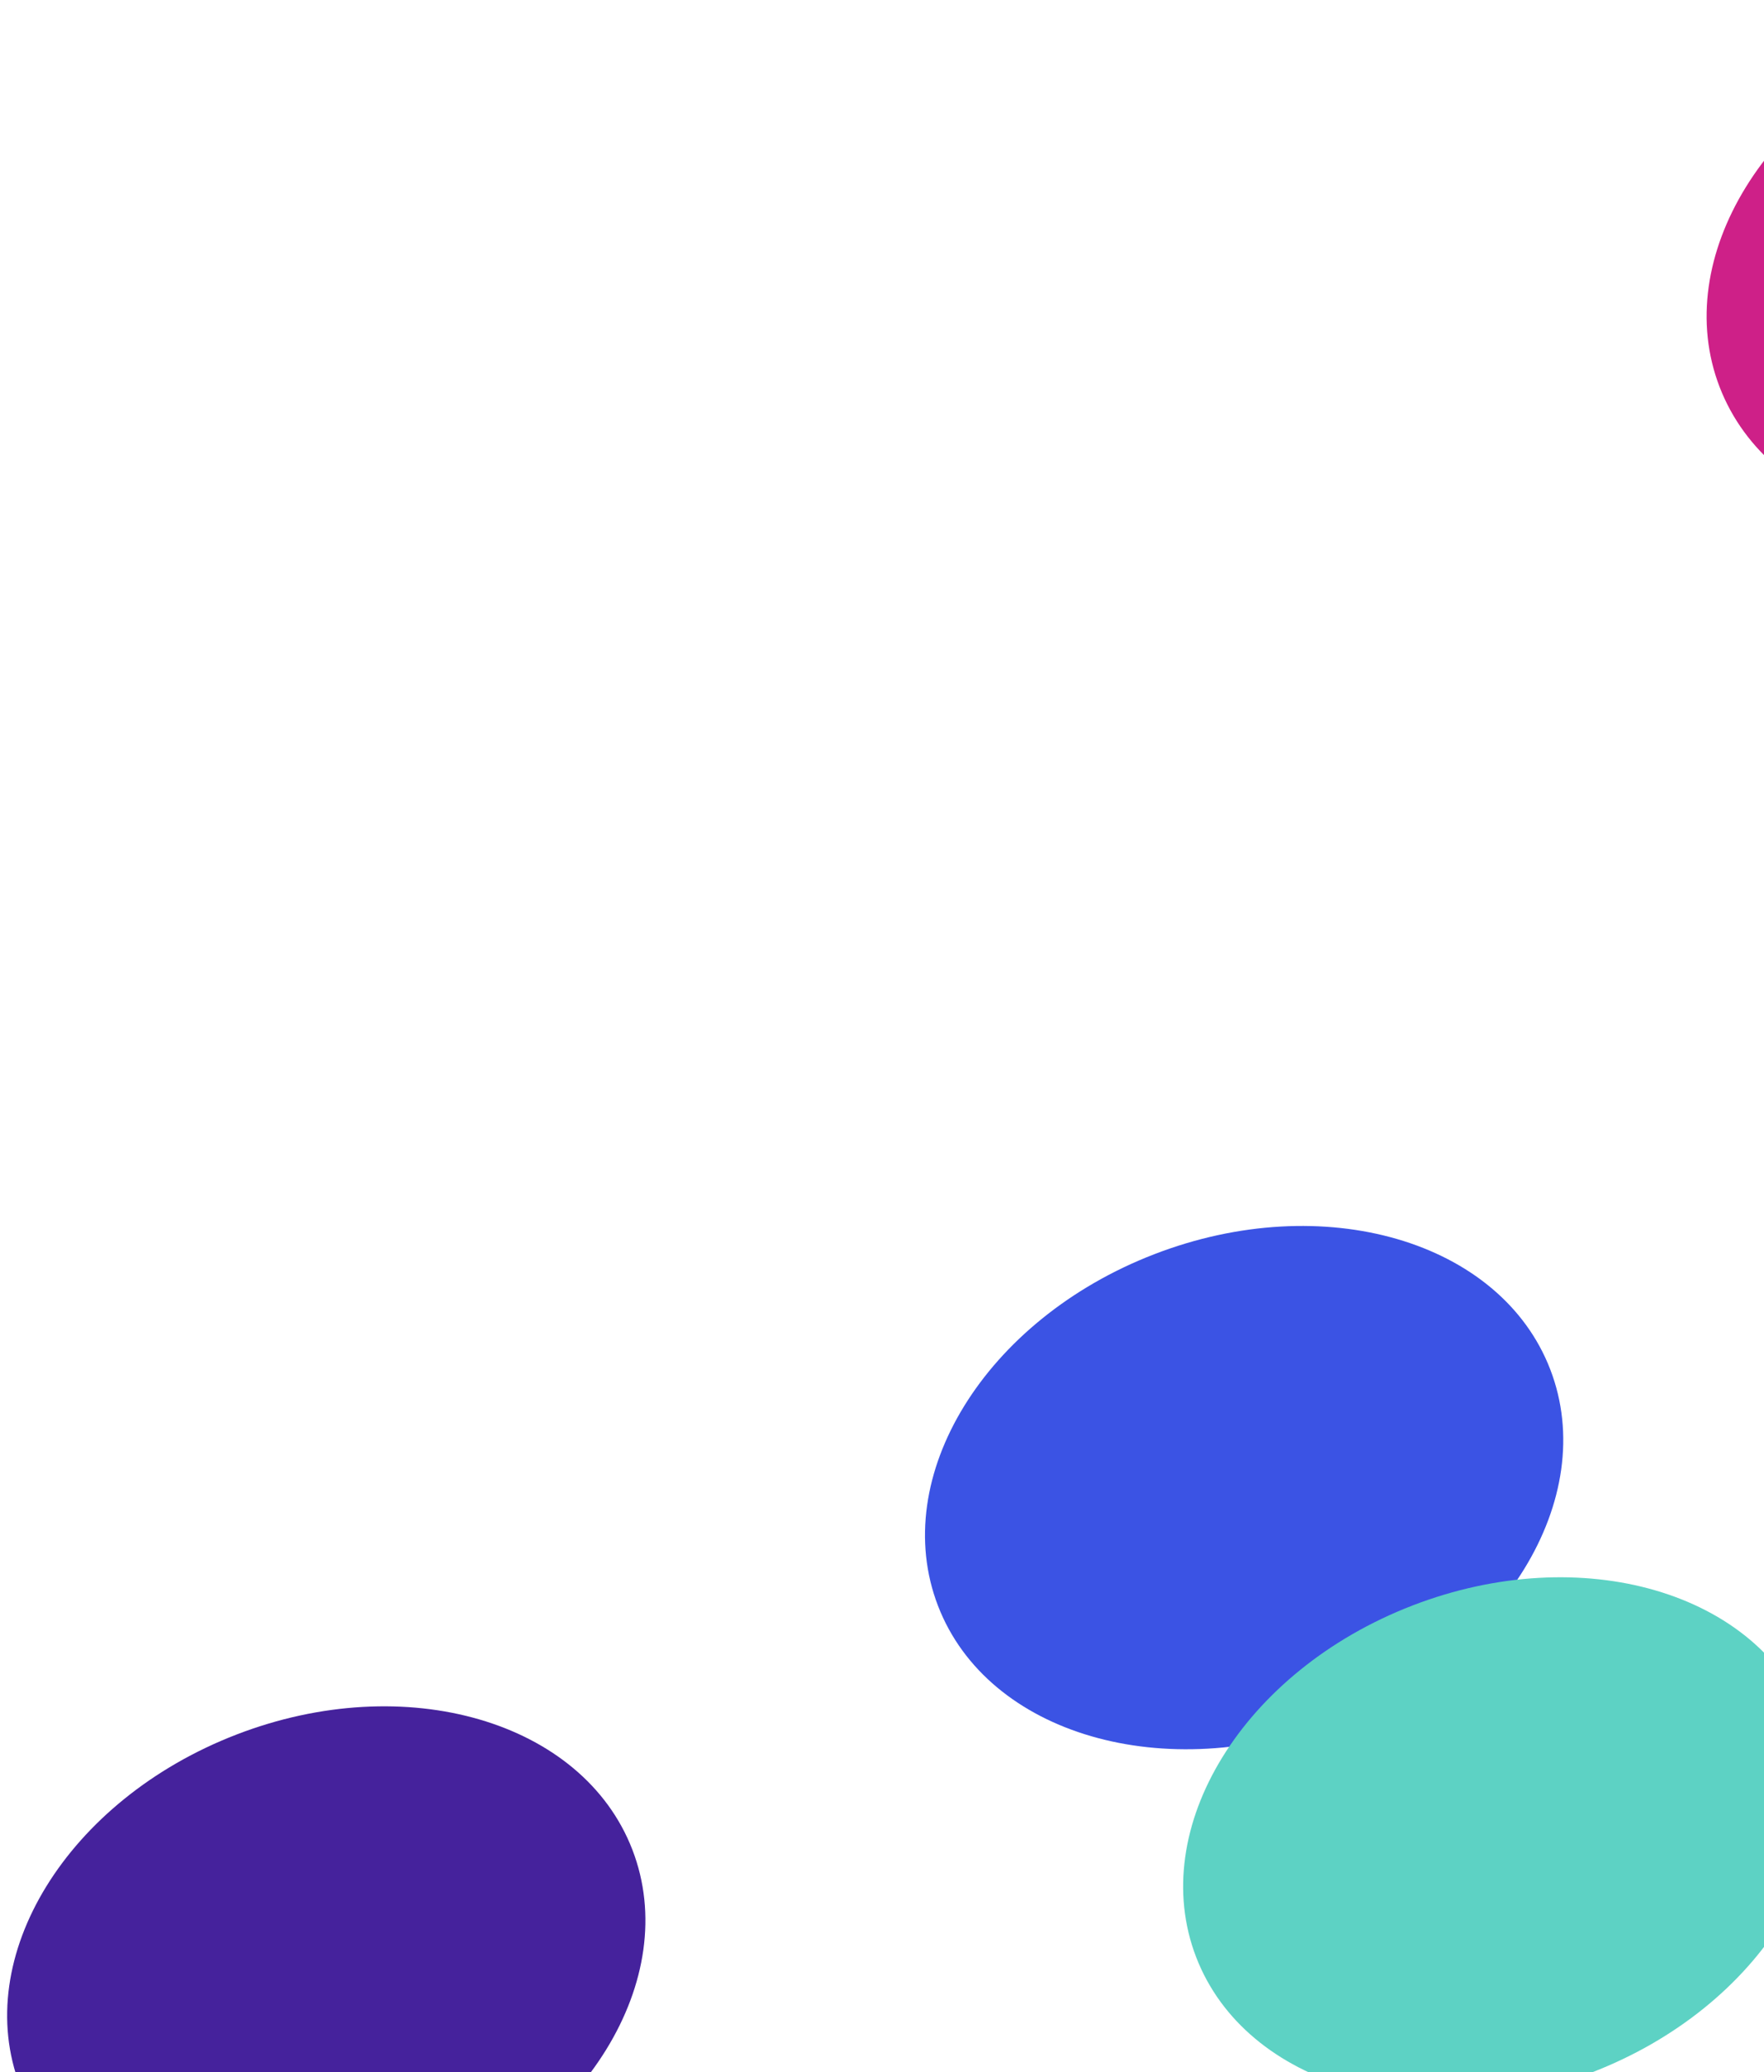 <svg width="246" height="289" viewBox="0 0 246 289" fill="none" xmlns="http://www.w3.org/2000/svg">
<path d="M186.032 240.045C209.61 230.943 223.114 208.989 216.194 191.011C209.273 173.032 184.548 165.836 160.97 174.938C137.391 184.041 123.888 205.994 130.808 223.973C137.729 241.951 162.454 249.147 186.032 240.045Z" fill="#3B53E4"/>
<path d="M295.032 70.045C318.61 60.943 332.114 38.989 325.194 21.011C318.273 3.032 293.548 -4.164 269.97 4.938C246.391 14.041 232.888 35.994 239.808 53.973C246.729 71.951 271.454 79.147 295.032 70.045Z" fill="#CE2088"/>
<path d="M58.032 307.045C81.611 297.943 95.114 275.989 88.194 258.011C81.273 240.032 56.548 232.836 32.97 241.938C9.391 251.041 -4.112 272.994 2.808 290.973C9.729 308.951 34.453 316.147 58.032 307.045Z" fill="#45229C"/>
<path d="M222.032 289.045C245.61 279.943 259.114 257.989 252.194 240.011C245.273 222.032 220.548 214.836 196.97 223.938C173.391 233.041 159.888 254.994 166.808 272.973C173.729 290.951 198.454 298.147 222.032 289.045Z" fill="#5DD2C4"/>
</svg>

